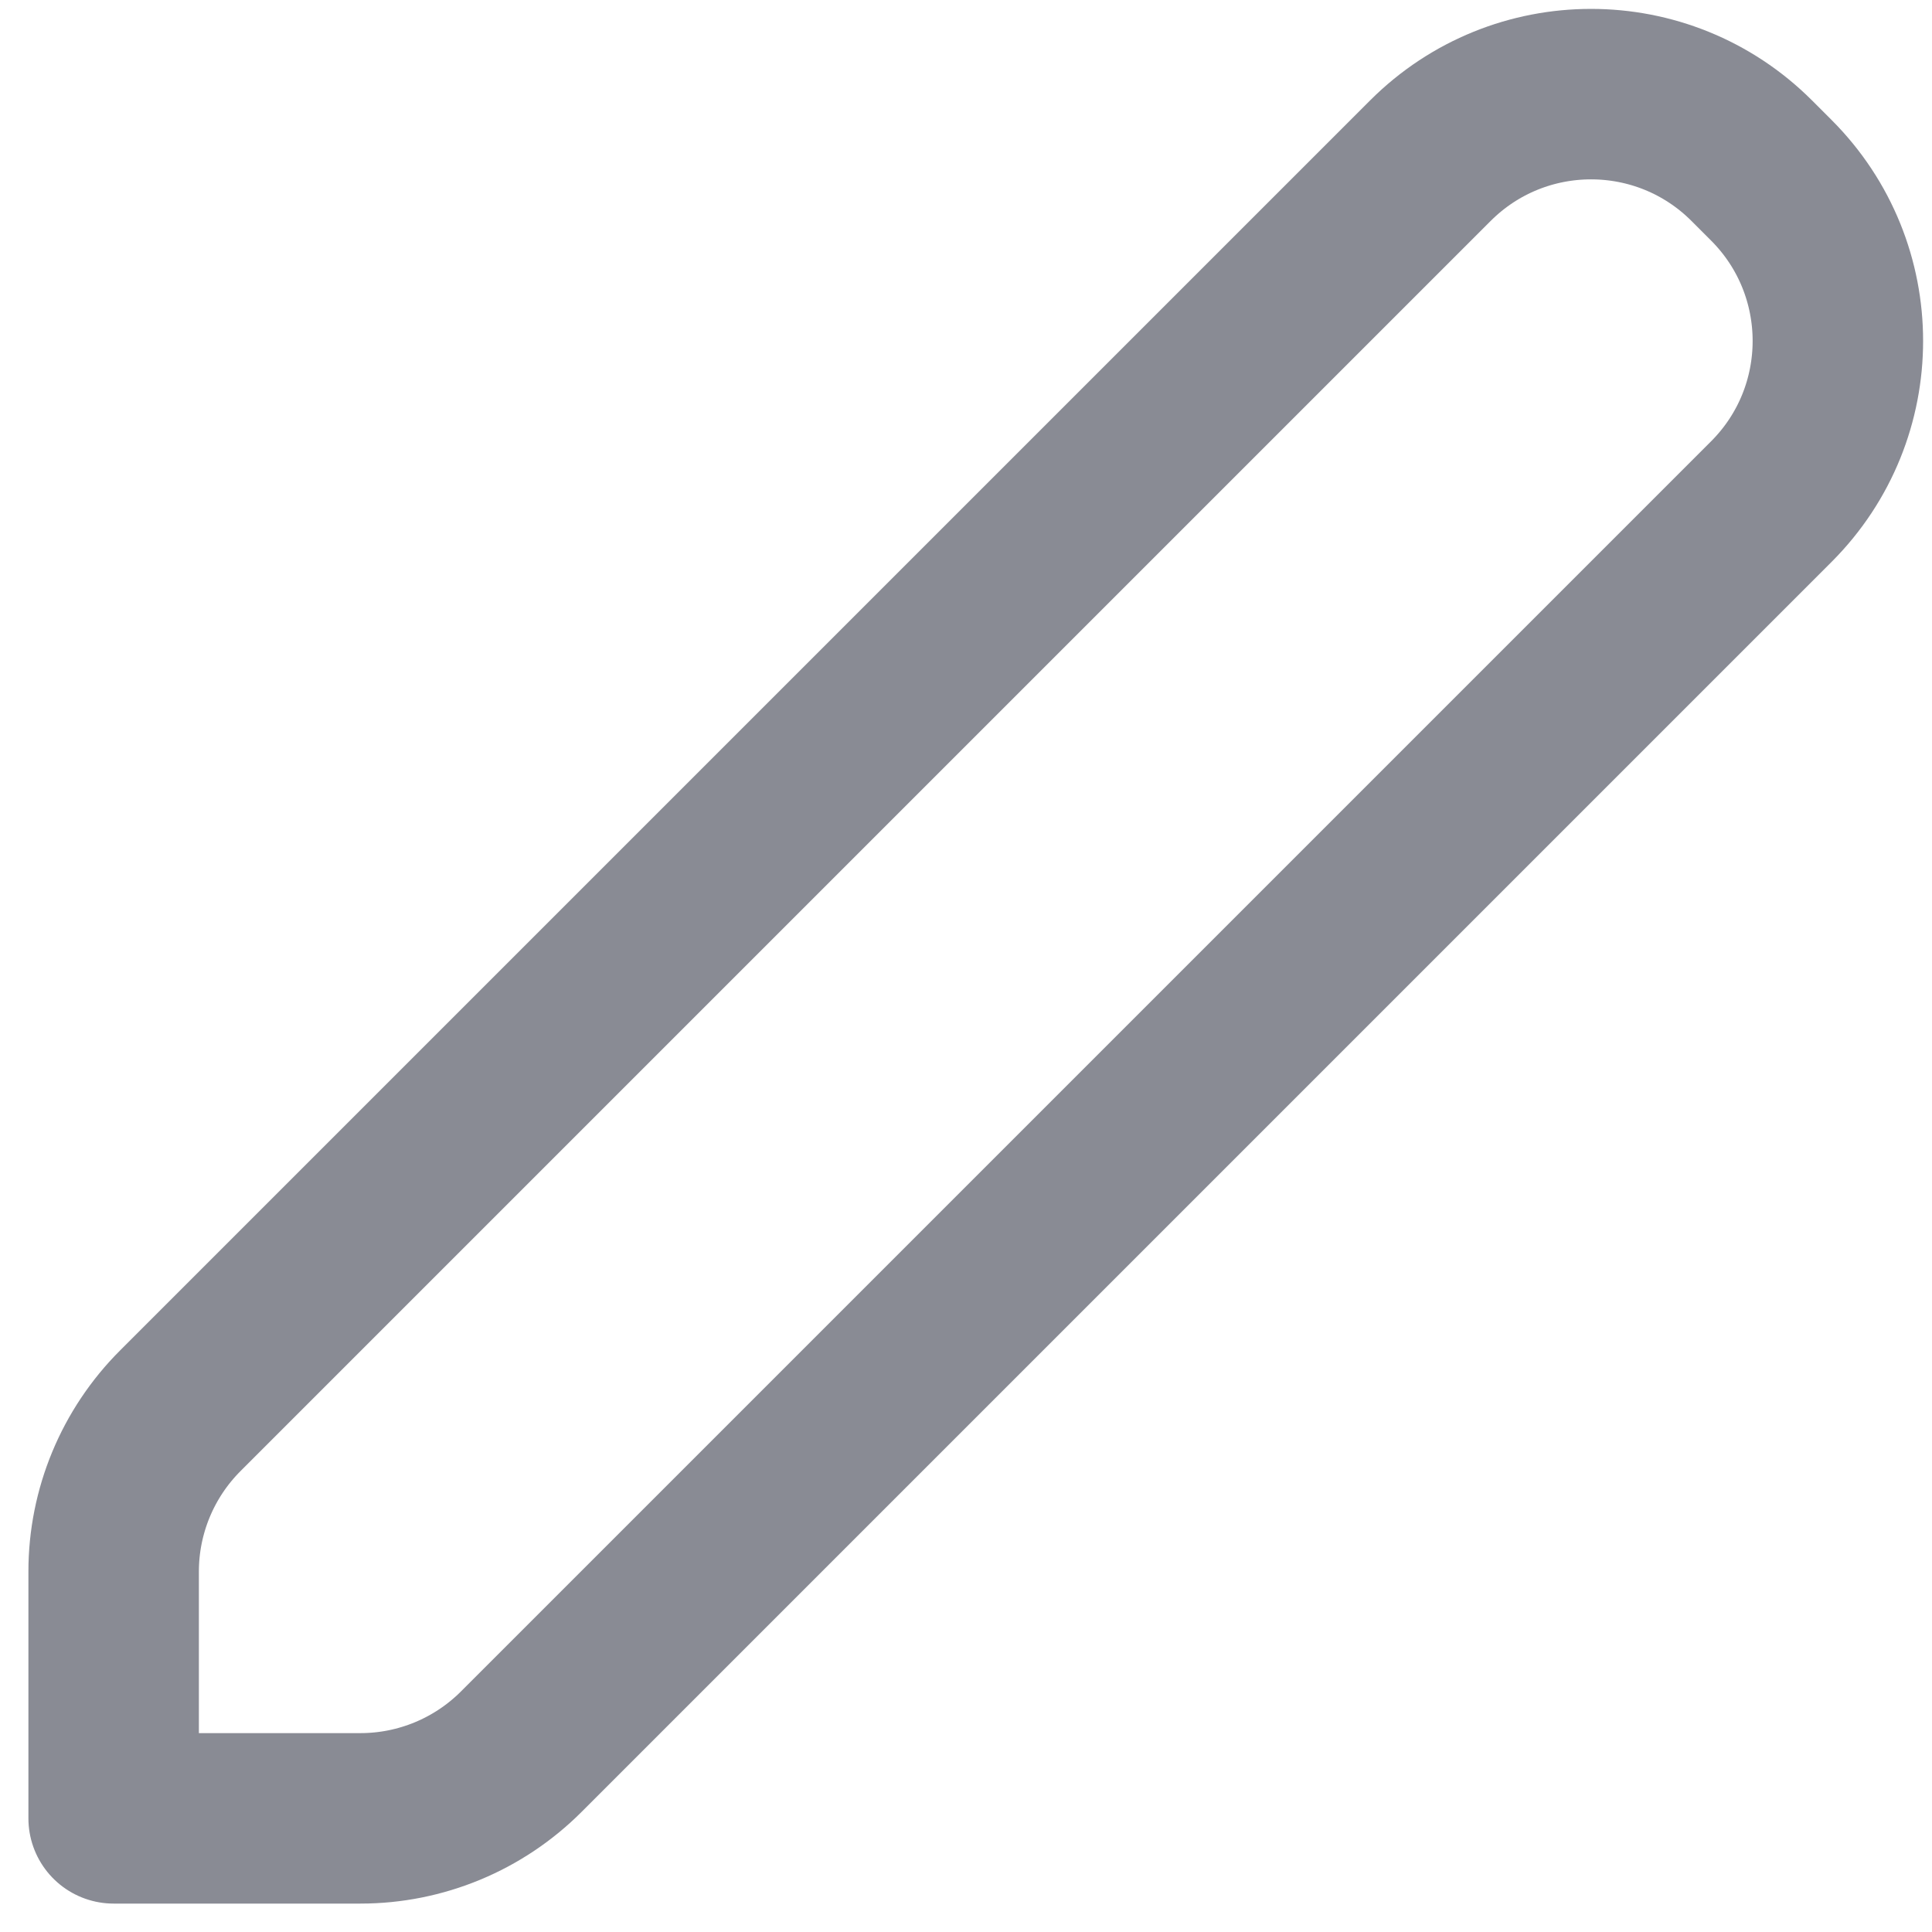 <svg width="17" height="17" viewBox="0 0 17 17" fill="none" xmlns="http://www.w3.org/2000/svg">
<path d="M1 16V13.828C1 13.298 1.211 12.789 1.586 12.414L12.586 1.414C13.367 0.633 14.633 0.633 15.414 1.414L15.586 1.586C16.367 2.367 16.367 3.633 15.586 4.414L4.586 15.414C4.211 15.789 3.702 16 3.172 16H1Z" stroke="#898B94" stroke-width="1.5" stroke-linecap="round" stroke-linejoin="round"/>
</svg>
